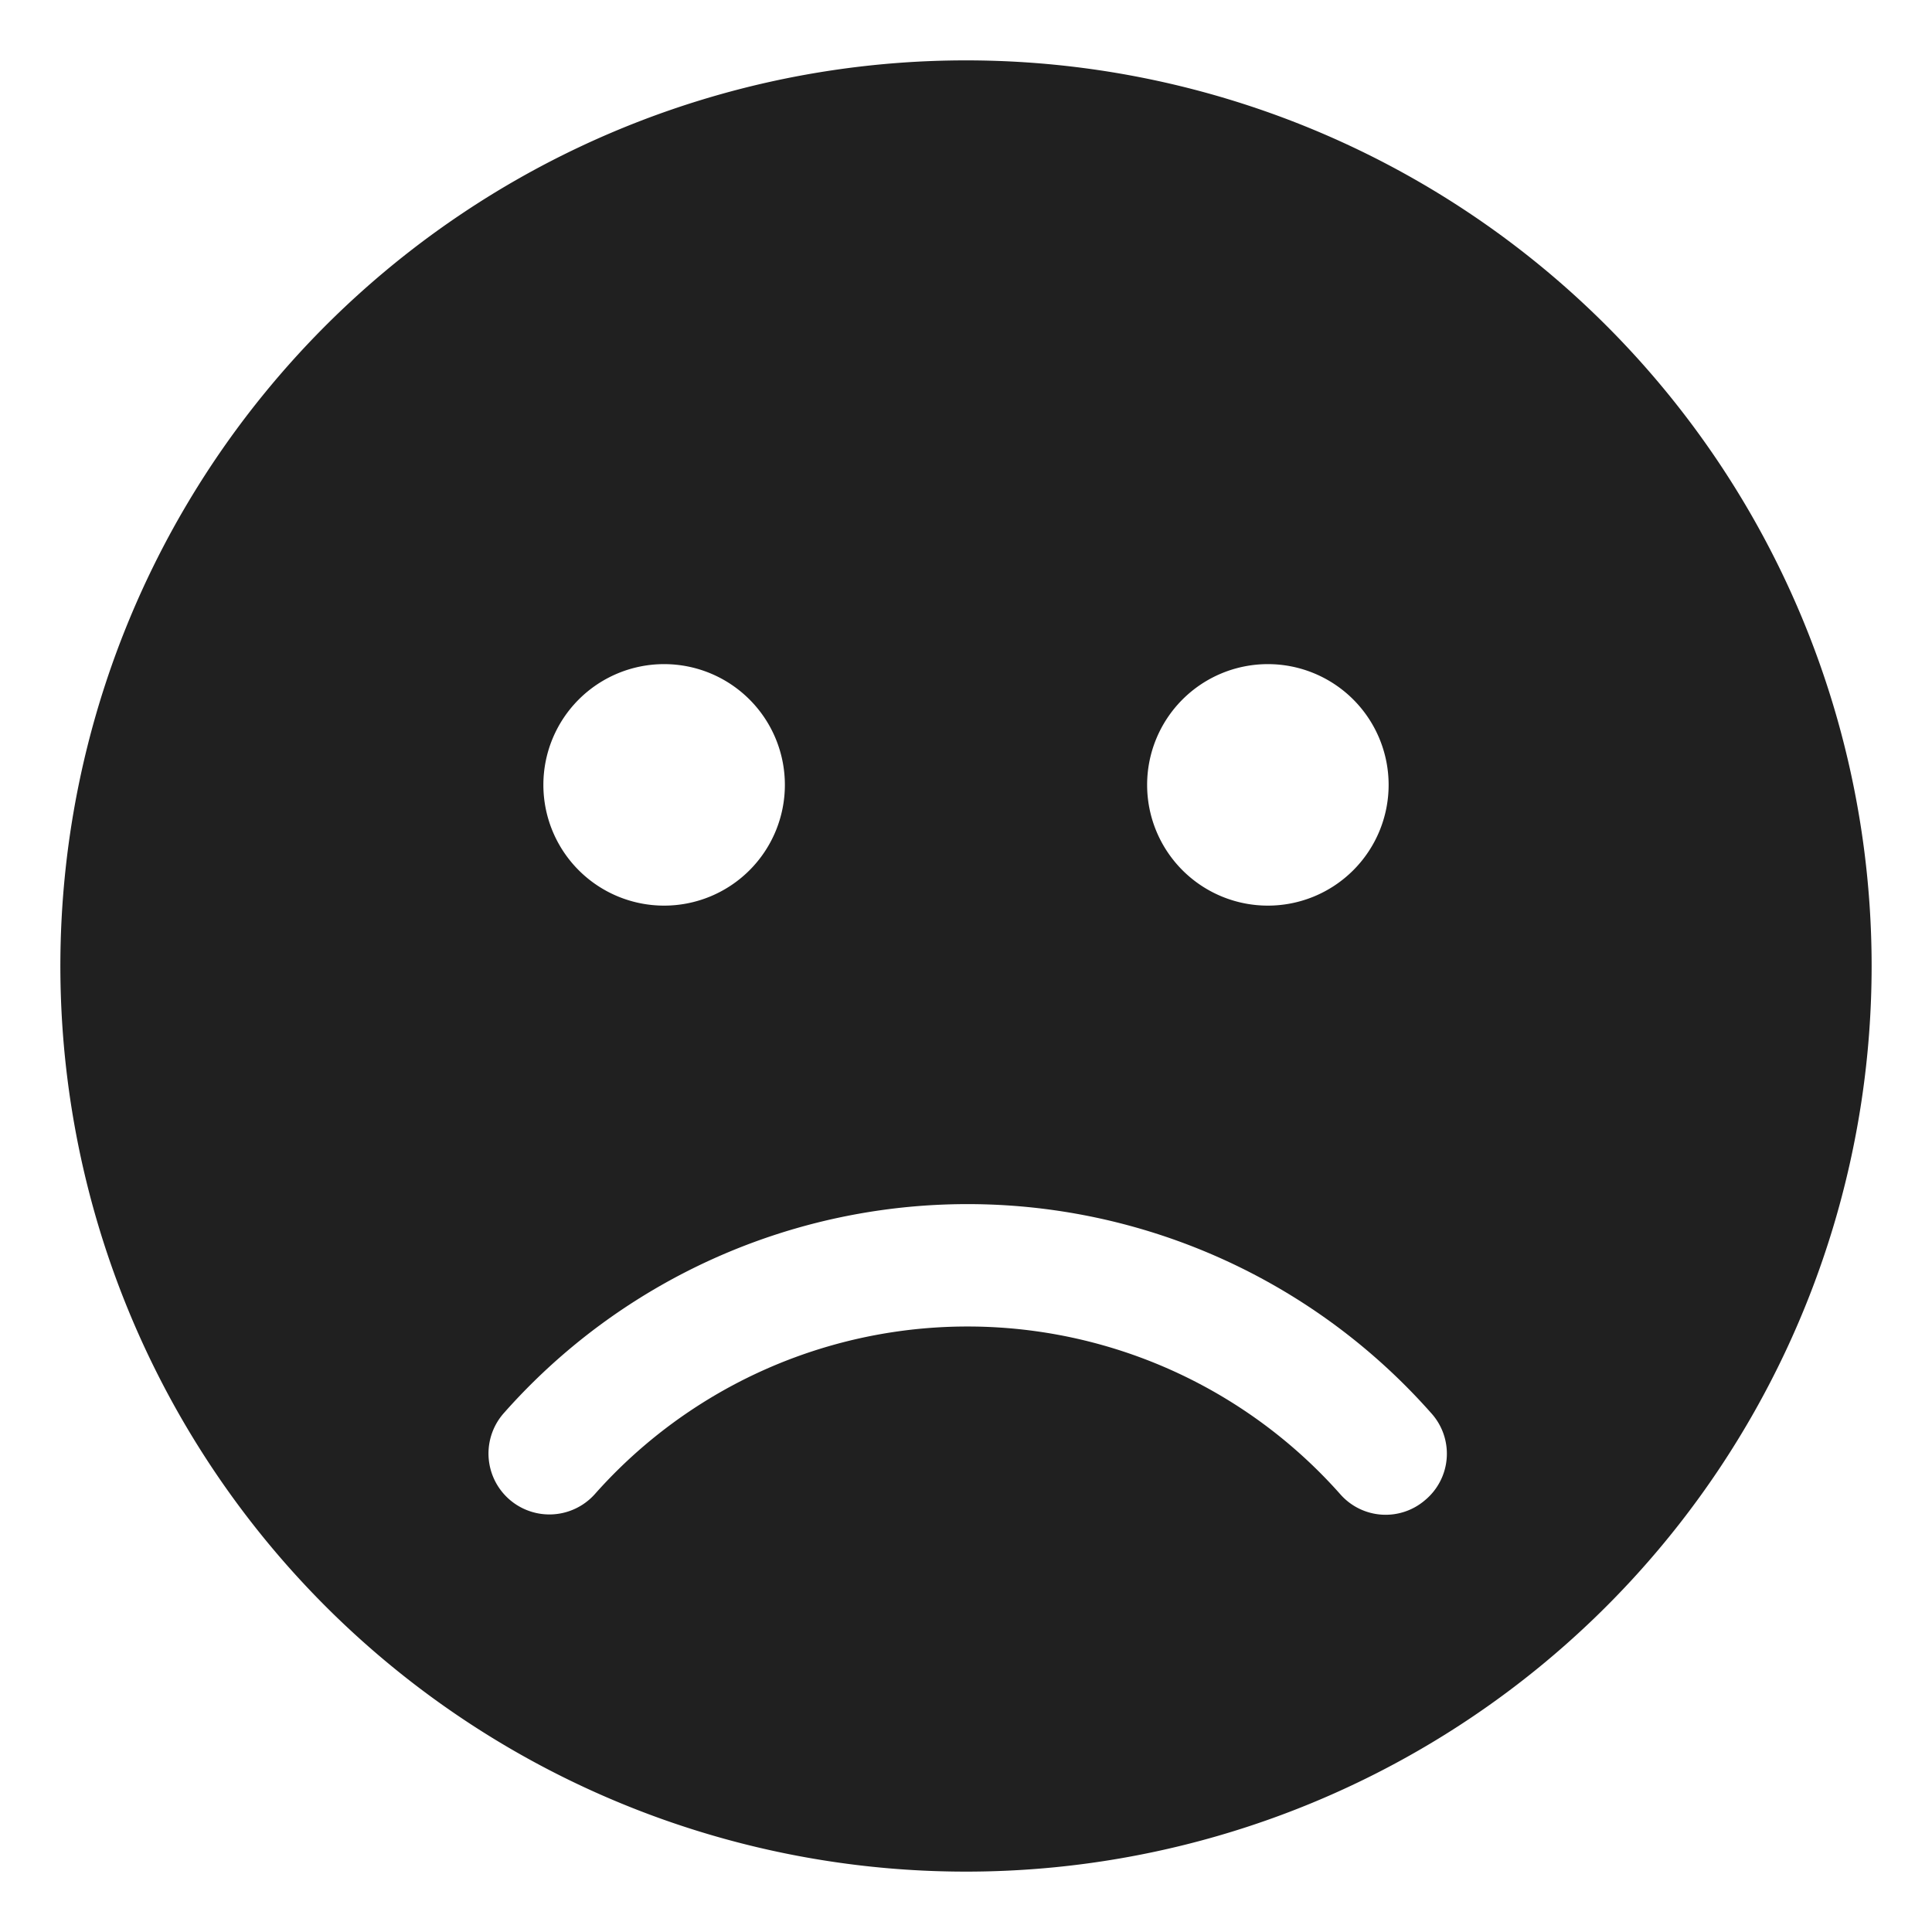 <svg xmlns="http://www.w3.org/2000/svg" viewBox="0 0 64 64" aria-labelledby="title" aria-describedby="desc"><path data-name="layer1" d="M32 2a30 30 0 1 0 30 30A30 30 0 0 0 32 2zm10 20a4 4 0 1 1-4 4 4 4 0 0 1 4-4zm-20 0a4 4 0 1 1-4 4 4 4 0 0 1 4-4zm25.2 27.7a2 2 0 0 1-2.8-.2 16.5 16.5 0 0 0-24.7 0 2 2 0 1 1-3-2.7 20.5 20.5 0 0 1 30.7 0 2 2 0 0 1-.2 2.9z" fill="#202020"/></svg>